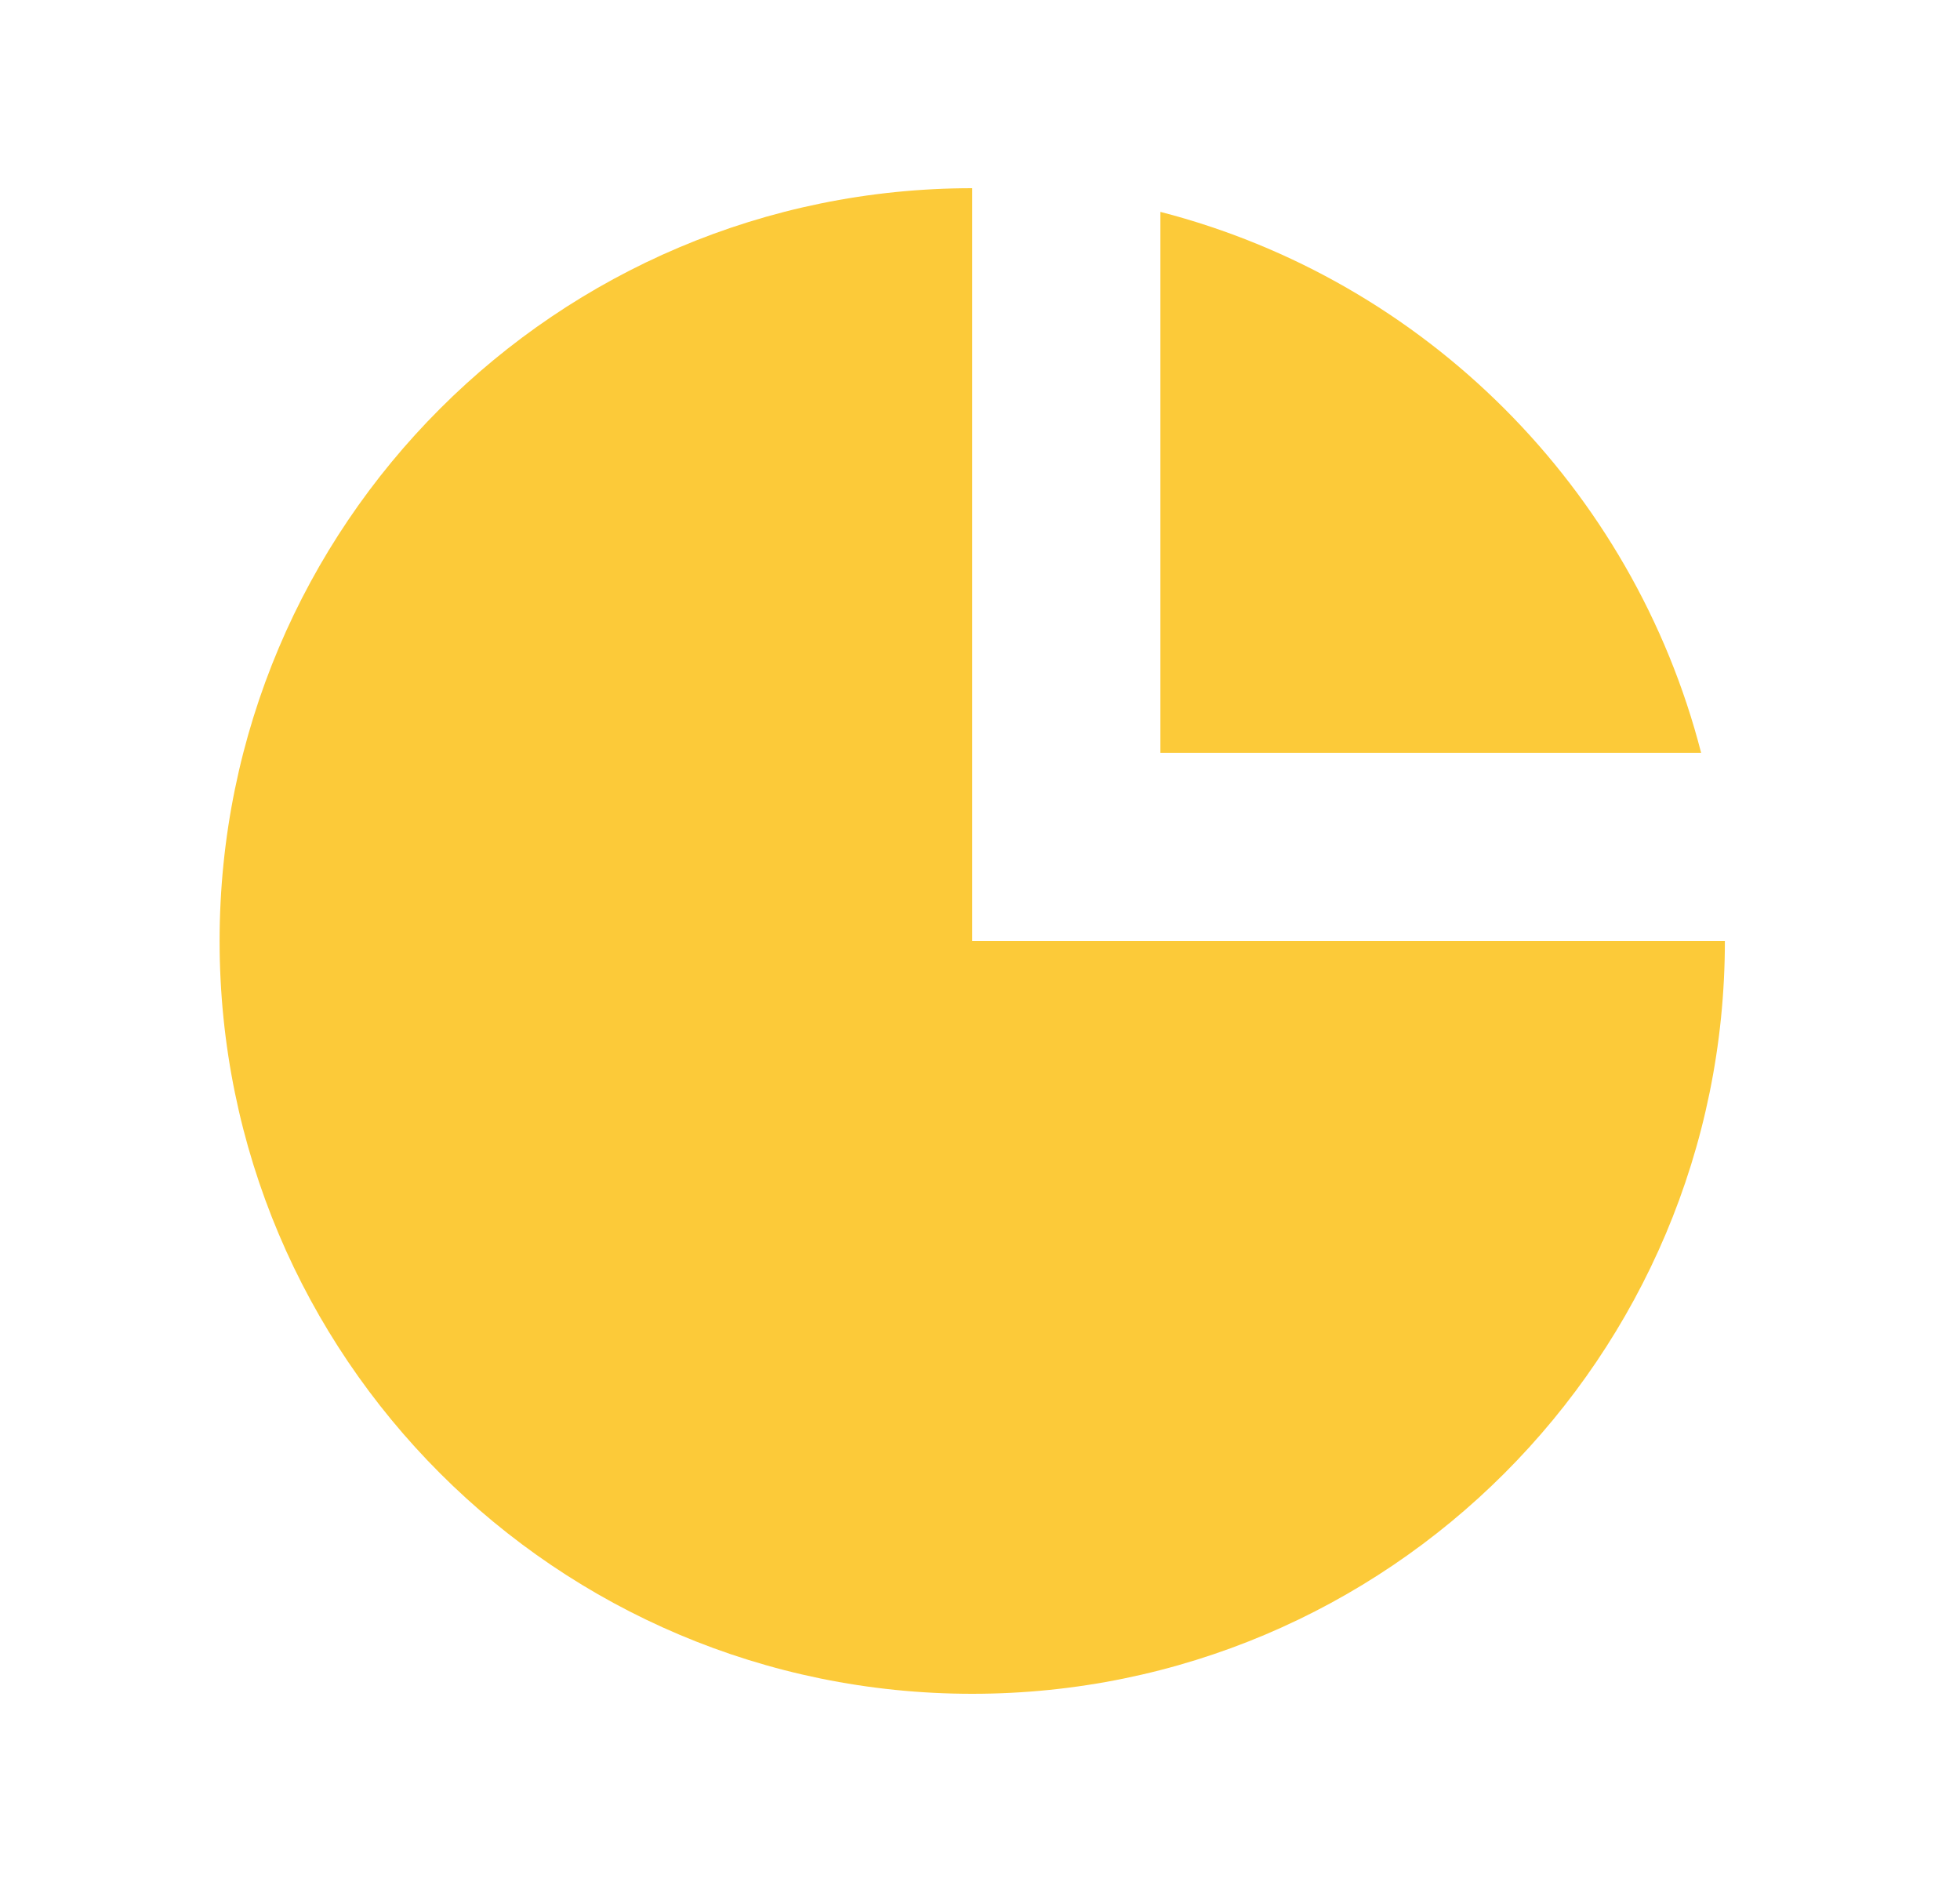 <svg width="25" height="24" viewBox="0 0 25 24" fill="none" xmlns="http://www.w3.org/2000/svg">
<path d="M2.801 12C2.801 6.698 7.099 2.4 12.401 2.4V12H22.001C22.001 17.302 17.703 21.6 12.401 21.6C7.099 21.6 2.801 17.302 2.801 12Z" fill="#FCCA39"/>
<path d="M14.801 2.702C18.174 3.571 20.83 6.226 21.698 9.6H14.801V2.702Z" fill="#FCCA39"/>
</svg>
